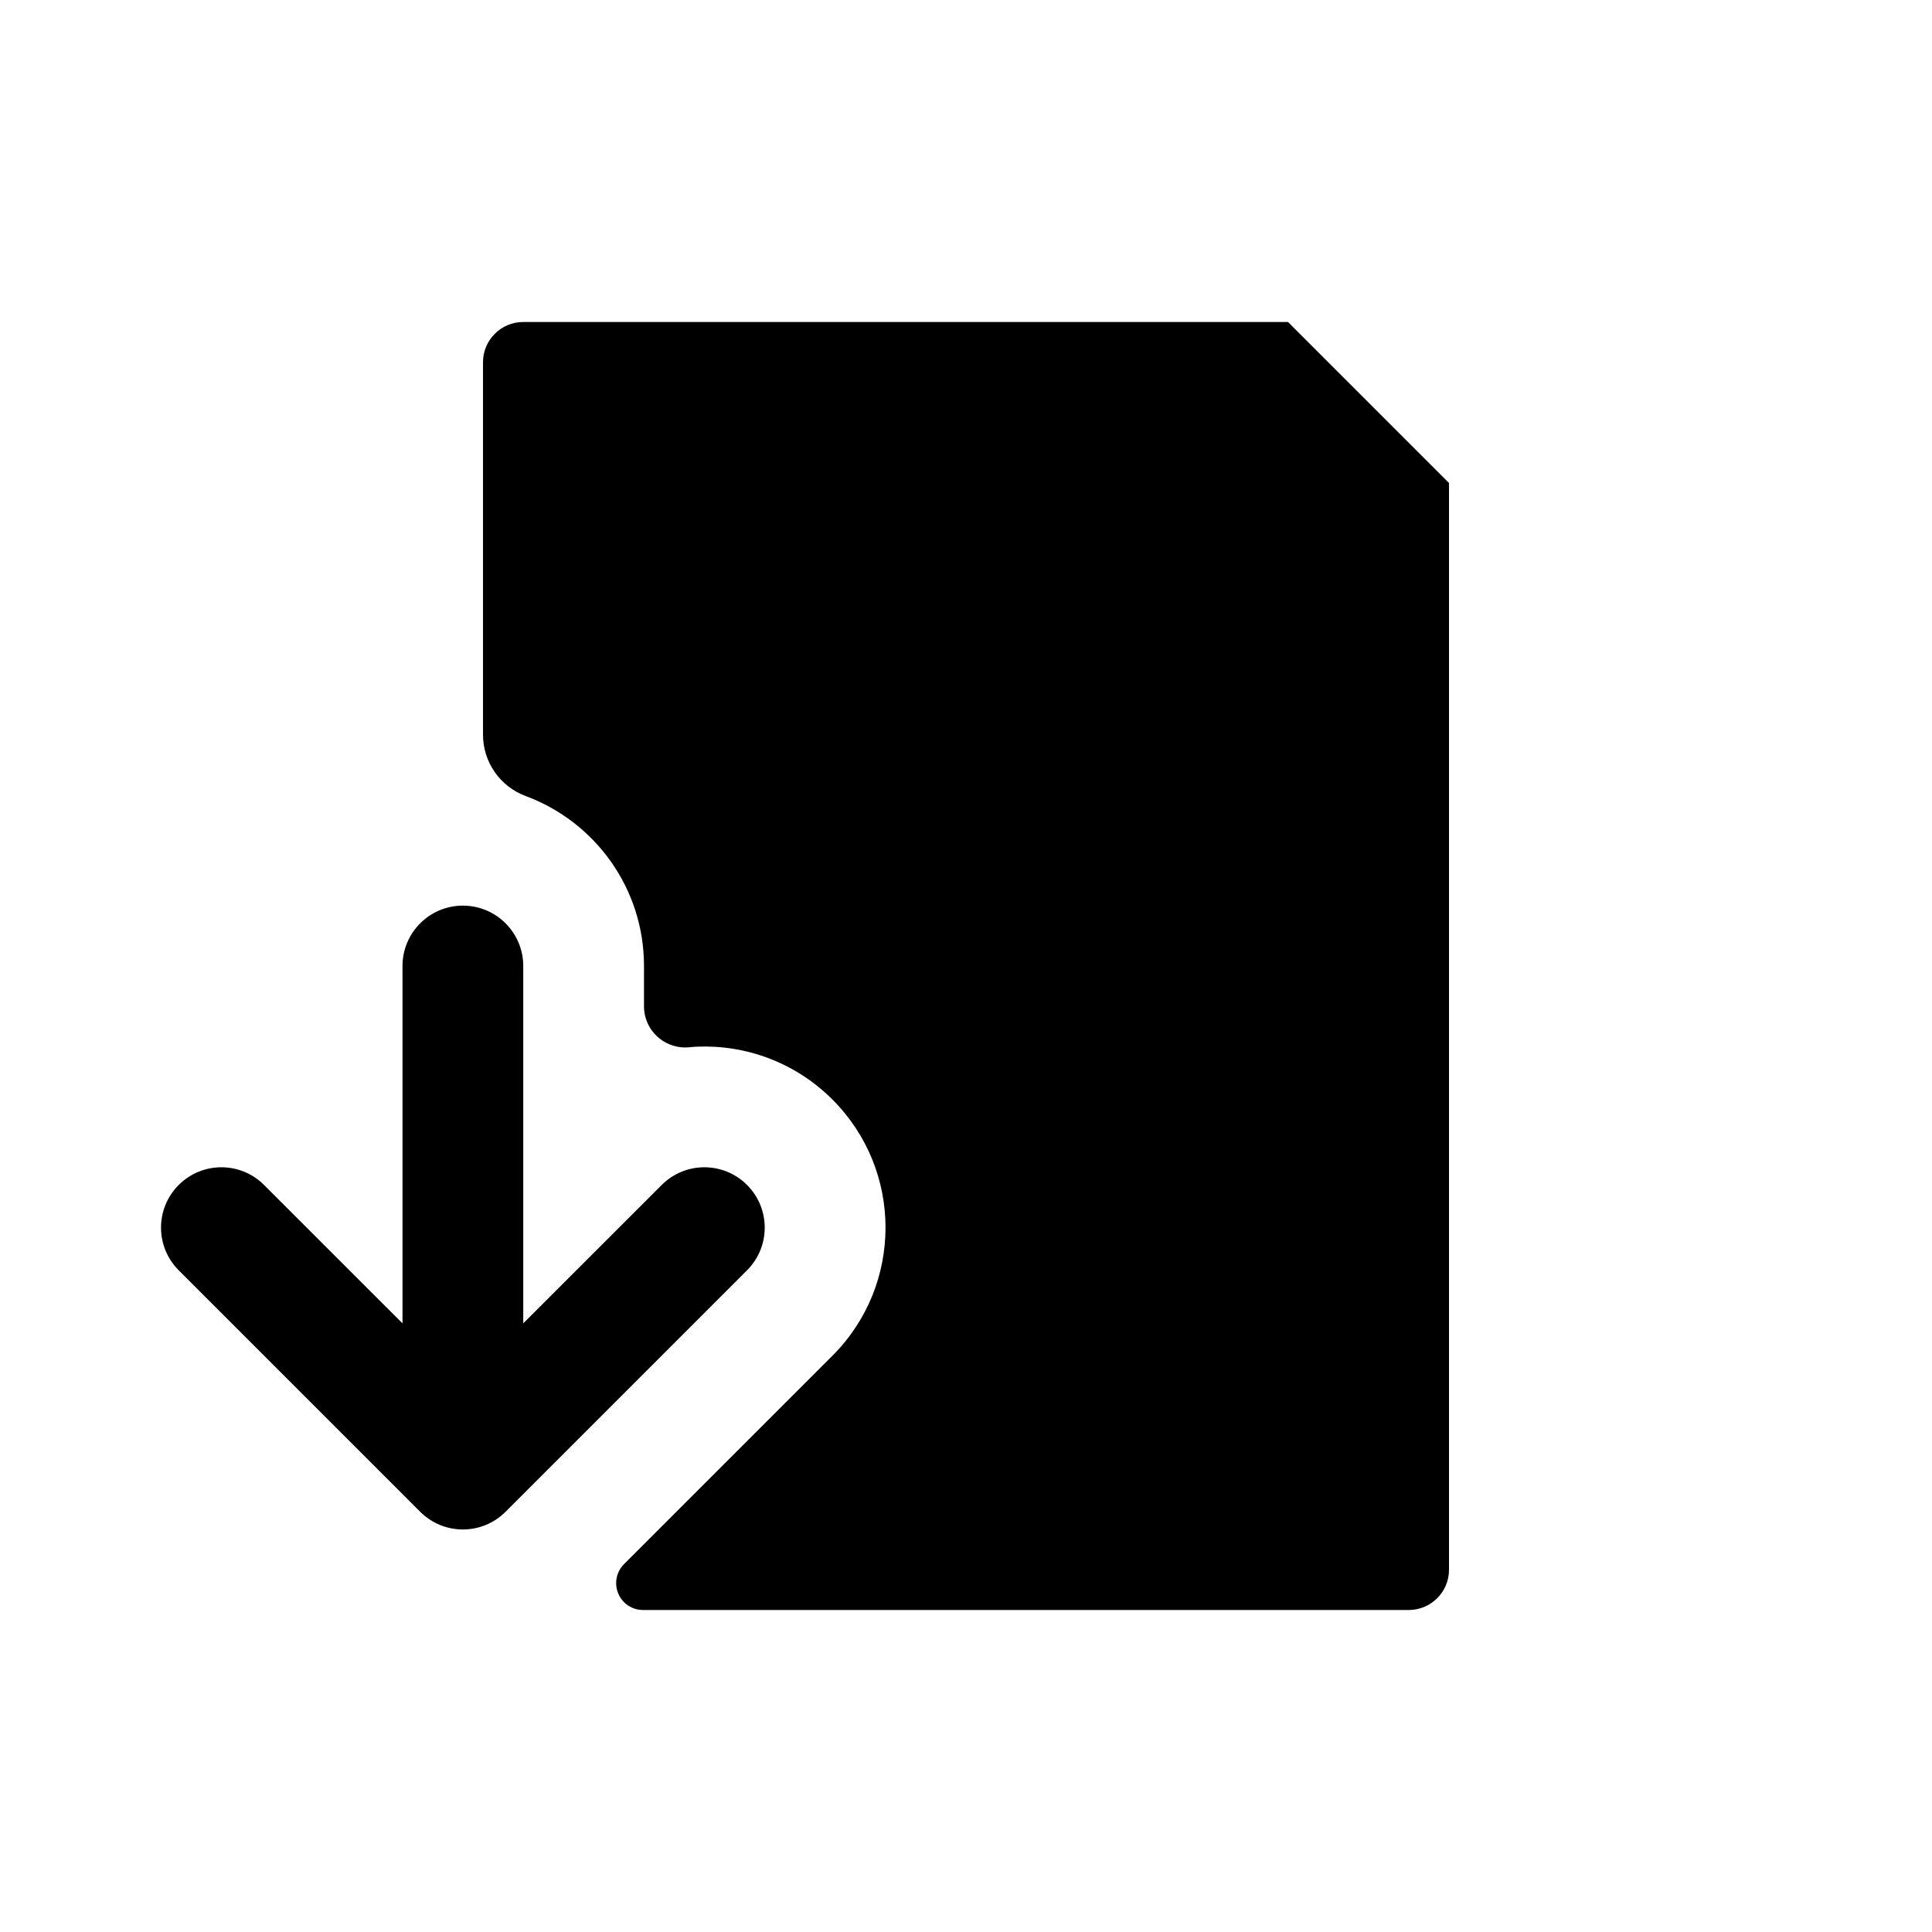 <?xml version="1.0" encoding="UTF-8"?>
<svg width="24px" height="24px" viewBox="0 0 24 24" version="1.1" xmlns="http://www.w3.org/2000/svg" xmlns:xlink="http://www.w3.org/1999/xlink">
    <!-- Generator: Sketch 51.2 (57519) - http://www.bohemiancoding.com/sketch -->
    <title>File / Files Shared with Me</title>
    <desc>Created with Sketch.</desc>
    <defs></defs>
    <g id="File-/-Files-Shared-with-Me" stroke="none" stroke-width="1" fill="none" fill-rule="evenodd">
        <path d="M6,9 C6,8 6,6.5 6,4.5 C6,4.224 6.224,4 6.5,4 L16,4 L18,6 L18,19.5 C18,19.776 17.776,20 17.5,20 C13.278,20 10.111,20 8,20 C7.996,20 7.992,20 7.988,20 L7.988,20 C7.803,20 7.654,19.851 7.654,19.666 C7.654,19.578 7.689,19.493 7.752,19.43 C7.752,19.43 7.752,19.43 7.752,19.43 C8.327,18.855 9.19,17.992 10.341,16.841 C11.22,15.962 11.22,14.538 10.341,13.659 C9.879,13.197 9.267,12.978 8.662,13.002 C8.634,13.003 8.603,13.005 8.569,13.009 L8.569,13.009 C8.288,13.04 8.034,12.838 8.003,12.557 C8.001,12.538 8,12.519 8,12.5 C8,12.5 8,12.5 8,12.5 C8,12.389 8,12.222 8,12 C8,11.032 7.389,10.207 6.531,9.889 C6.531,9.889 6.531,9.889 6.531,9.889 L6.531,9.889 C6.212,9.771 6,9.467 6,9.126 C6,9.08 6,9.038 6,9 Z M8.22,14.72 C8.513,14.427 8.987,14.427 9.28,14.72 C9.573,15.013 9.573,15.487 9.28,15.78 L6.28,18.78 C5.987,19.073 5.513,19.073 5.22,18.78 L2.22,15.78 C1.927,15.487 1.927,15.013 2.22,14.72 C2.513,14.427 2.987,14.427 3.28,14.72 L5.75,17.189 L8.22,14.72 Z M6.5,18 C6.5,18.414 6.164,18.75 5.75,18.75 C5.336,18.75 5,18.414 5,18 L5,12 C5,11.586 5.336,11.25 5.75,11.25 C6.164,11.25 6.5,11.586 6.5,12 L6.5,18 Z" id="File-Shared-with-Me" fill="#000000" fill-rule="nonzero"></path>
    </g>
</svg>